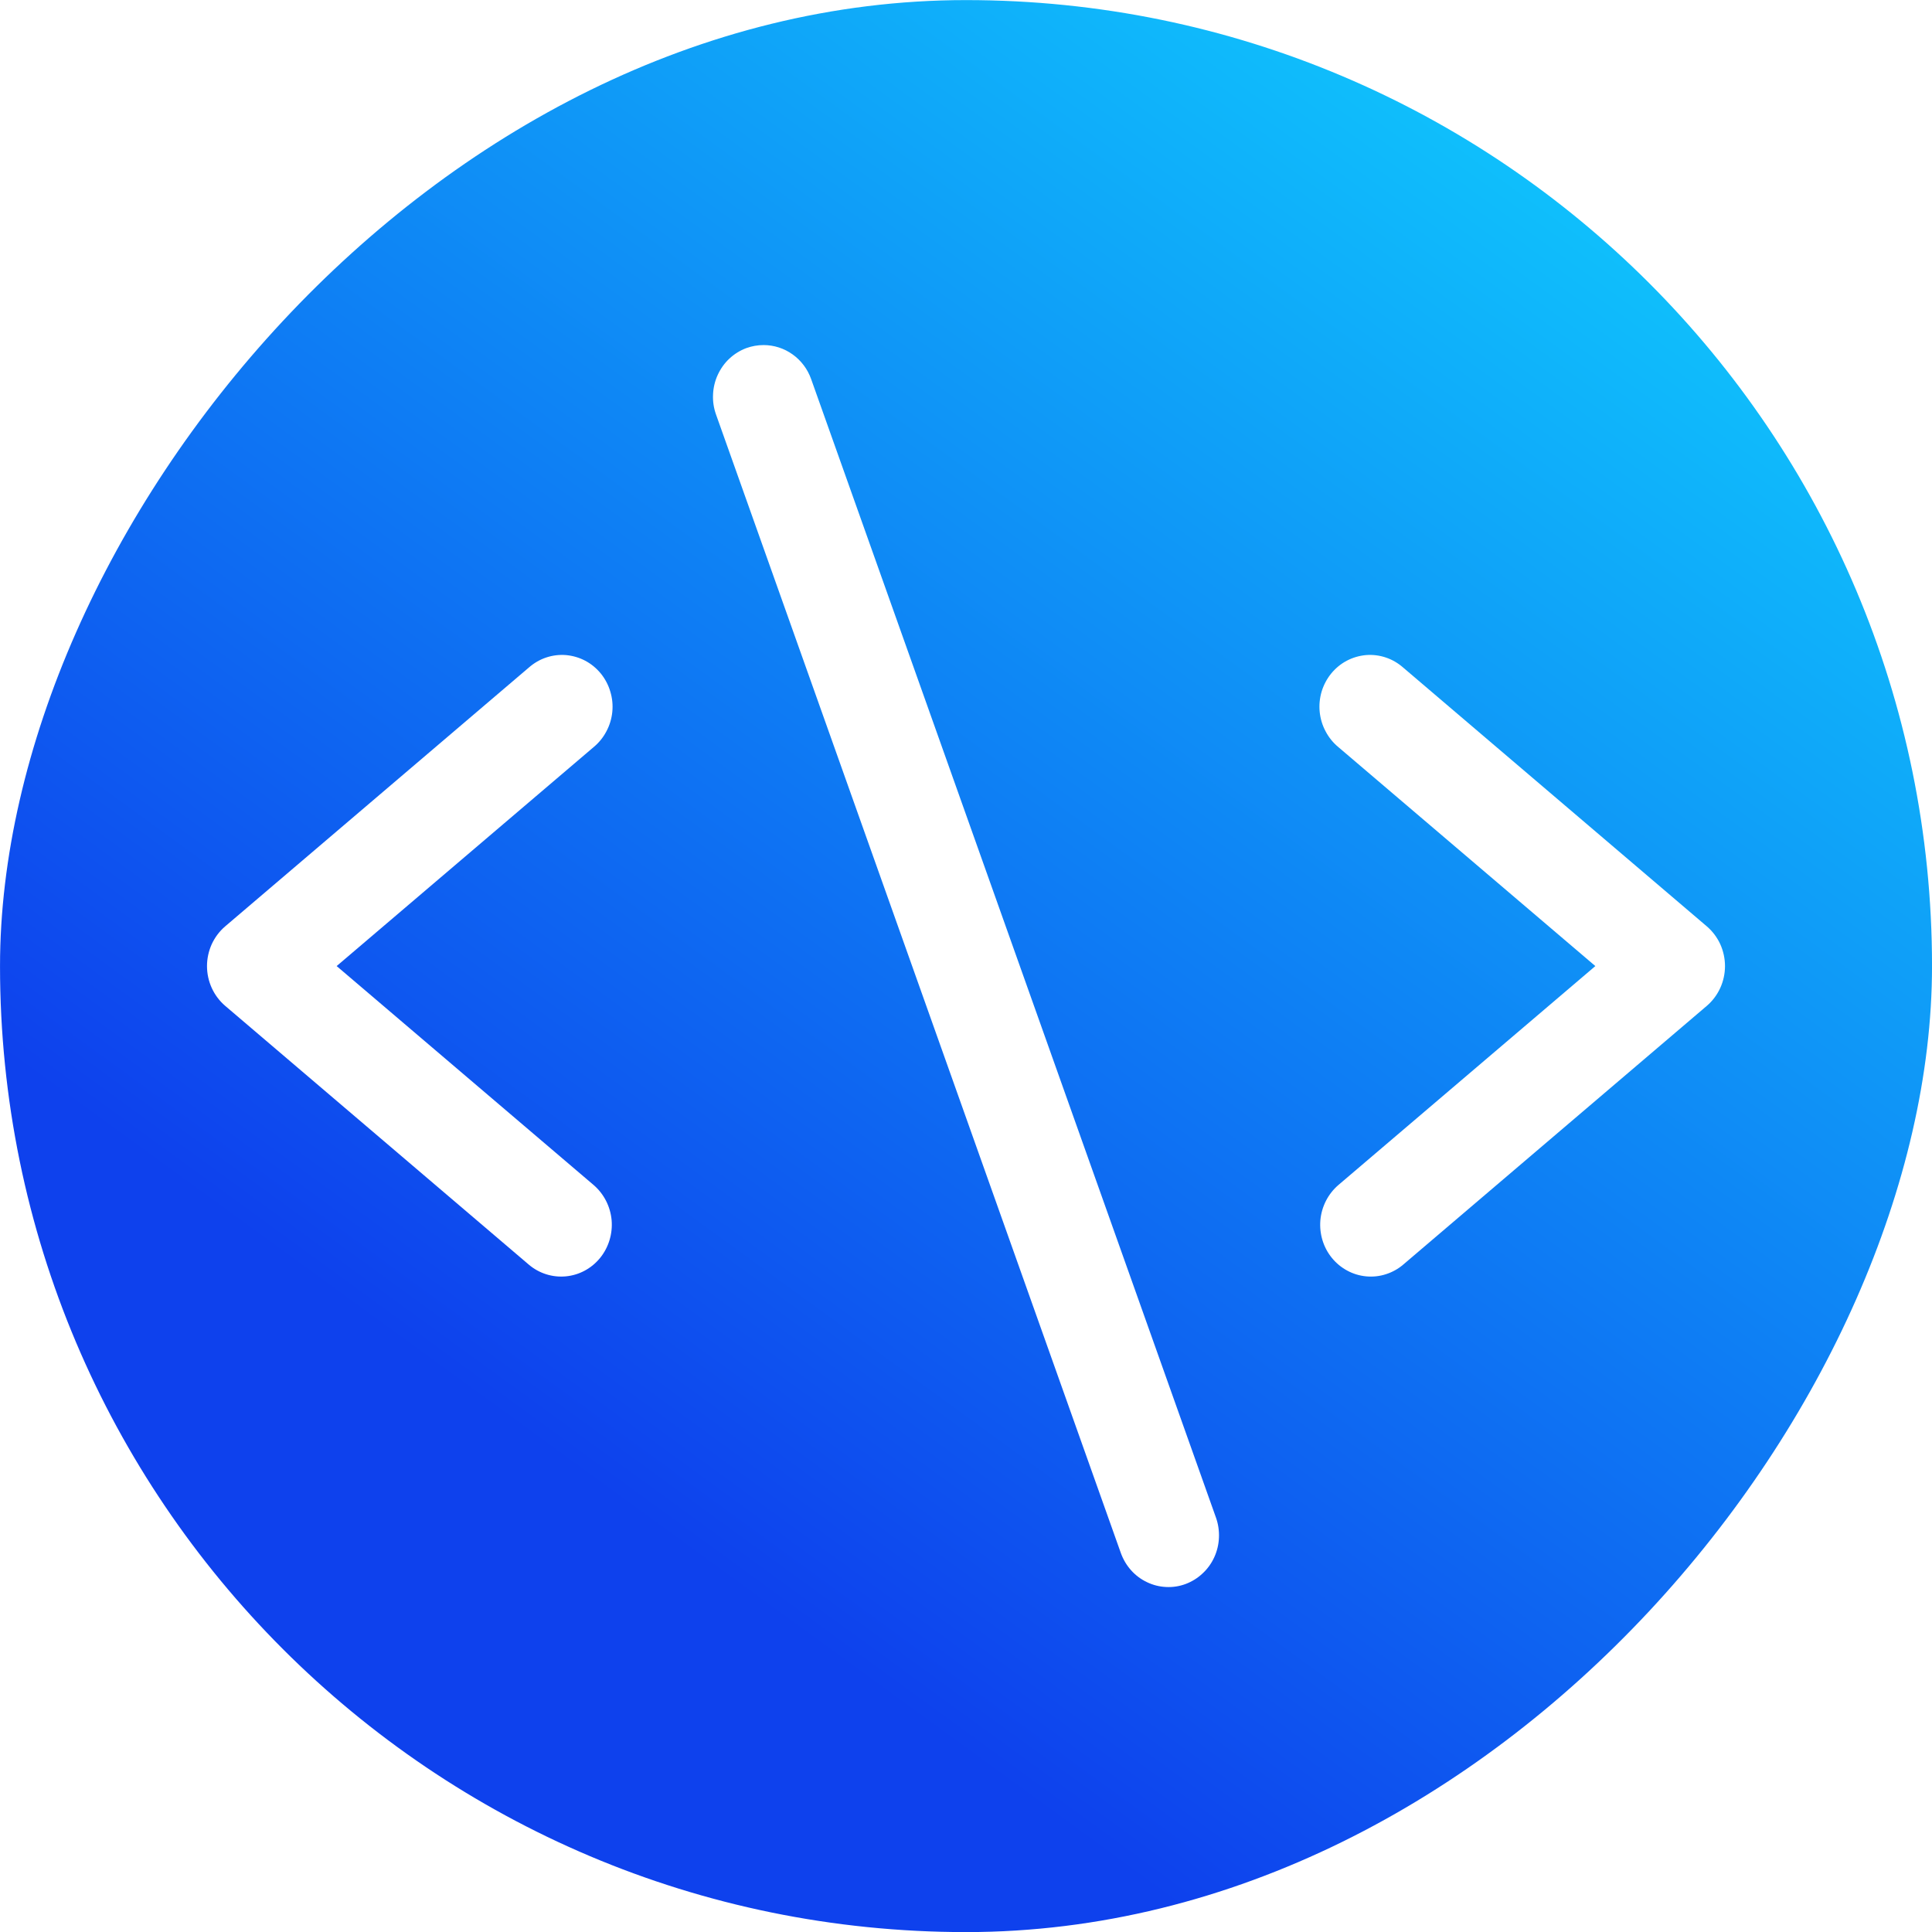  <svg xmlns="http://www.w3.org/2000/svg" width="28" height="28" viewBox="0 0 28 28" fill="none">
                        <g filter="url(#filter0_b_1981_1844)">
                          <rect width="28" height="28" rx="14" transform="matrix(1 2.13529e-05 2.13529e-05 -1 0 28.001)" fill="url(#paint0_linear_1981_1844)"/>
                        </g>
                        <path d="M8.603 17.174L4.879 14.001L8.603 10.828C8.679 10.765 8.742 10.688 8.788 10.6C8.835 10.513 8.864 10.416 8.874 10.317C8.884 10.218 8.874 10.118 8.845 10.023C8.817 9.927 8.77 9.839 8.708 9.762C8.645 9.685 8.569 9.622 8.482 9.576C8.395 9.53 8.301 9.503 8.204 9.494C8.106 9.486 8.009 9.498 7.916 9.529C7.823 9.56 7.738 9.61 7.664 9.675L3.264 13.425C3.181 13.496 3.115 13.584 3.069 13.683C3.024 13.783 3 13.892 3 14.001C3 14.111 3.024 14.22 3.069 14.319C3.115 14.419 3.181 14.507 3.264 14.578L7.664 18.328C7.813 18.455 8.006 18.516 8.2 18.498C8.394 18.48 8.572 18.384 8.697 18.231C8.821 18.078 8.881 17.881 8.864 17.683C8.846 17.485 8.752 17.302 8.603 17.174ZM24.736 14.578L20.336 18.328C20.262 18.391 20.177 18.438 20.085 18.467C19.993 18.497 19.896 18.507 19.8 18.498C19.704 18.489 19.611 18.461 19.526 18.415C19.44 18.369 19.365 18.307 19.303 18.231C19.178 18.078 19.119 17.881 19.136 17.683C19.154 17.485 19.248 17.302 19.397 17.174L23.121 14.001L19.397 10.828C19.321 10.765 19.258 10.688 19.212 10.6C19.165 10.513 19.136 10.416 19.126 10.317C19.116 10.218 19.126 10.118 19.154 10.023C19.183 9.927 19.23 9.839 19.292 9.762C19.355 9.685 19.431 9.622 19.518 9.576C19.605 9.53 19.699 9.503 19.796 9.494C19.894 9.486 19.991 9.498 20.084 9.529C20.177 9.56 20.262 9.61 20.336 9.675L24.736 13.425C24.819 13.496 24.885 13.584 24.931 13.683C24.976 13.783 25 13.892 25 14.001C25 14.111 24.976 14.22 24.931 14.319C24.885 14.419 24.819 14.507 24.736 14.578ZM17.184 22.956C17.093 22.99 16.997 23.005 16.901 23C16.805 22.996 16.71 22.972 16.623 22.93C16.536 22.889 16.457 22.83 16.392 22.757C16.327 22.684 16.277 22.599 16.244 22.507L10.377 6.007C10.344 5.914 10.329 5.816 10.334 5.717C10.338 5.619 10.361 5.522 10.402 5.433C10.443 5.344 10.5 5.263 10.571 5.197C10.643 5.13 10.726 5.079 10.816 5.045C10.897 5.016 10.981 5.001 11.067 5.001C11.217 5.001 11.364 5.048 11.488 5.137C11.611 5.225 11.705 5.35 11.756 5.495L17.623 21.995C17.656 22.088 17.67 22.186 17.666 22.284C17.662 22.383 17.639 22.479 17.598 22.569C17.557 22.658 17.5 22.738 17.428 22.804C17.357 22.871 17.274 22.922 17.184 22.956Z" fill="white"/>
                        <defs>
                          <filter id="filter0_b_1981_1844" x="-4.286" y="-4.284" width="36.571" height="36.571" filterUnits="userSpaceOnUse" color-interpolation-filters="sRGB">
                            <feFlood flood-opacity="0" result="BackgroundImageFix"/>
                            <feGaussianBlur in="BackgroundImageFix" stdDeviation="2.143"/>
                            <feComposite in2="SourceAlpha" operator="in" result="effect1_backgroundBlur_1981_1844"/>
                            <feBlend mode="normal" in="SourceGraphic" in2="effect1_backgroundBlur_1981_1844" result="shape"/>
                          </filter>
                          <linearGradient id="paint0_linear_1981_1844" x1="27.213" y1="26.385" x2="5.427" y2="-3.566" gradientUnits="userSpaceOnUse">
                            <stop offset="0.001" stop-color="#0FD3FE"/>
                            <stop offset="0.73" stop-color="#0E41ED"/>
                          </linearGradient>
                        </defs>
                      </svg>